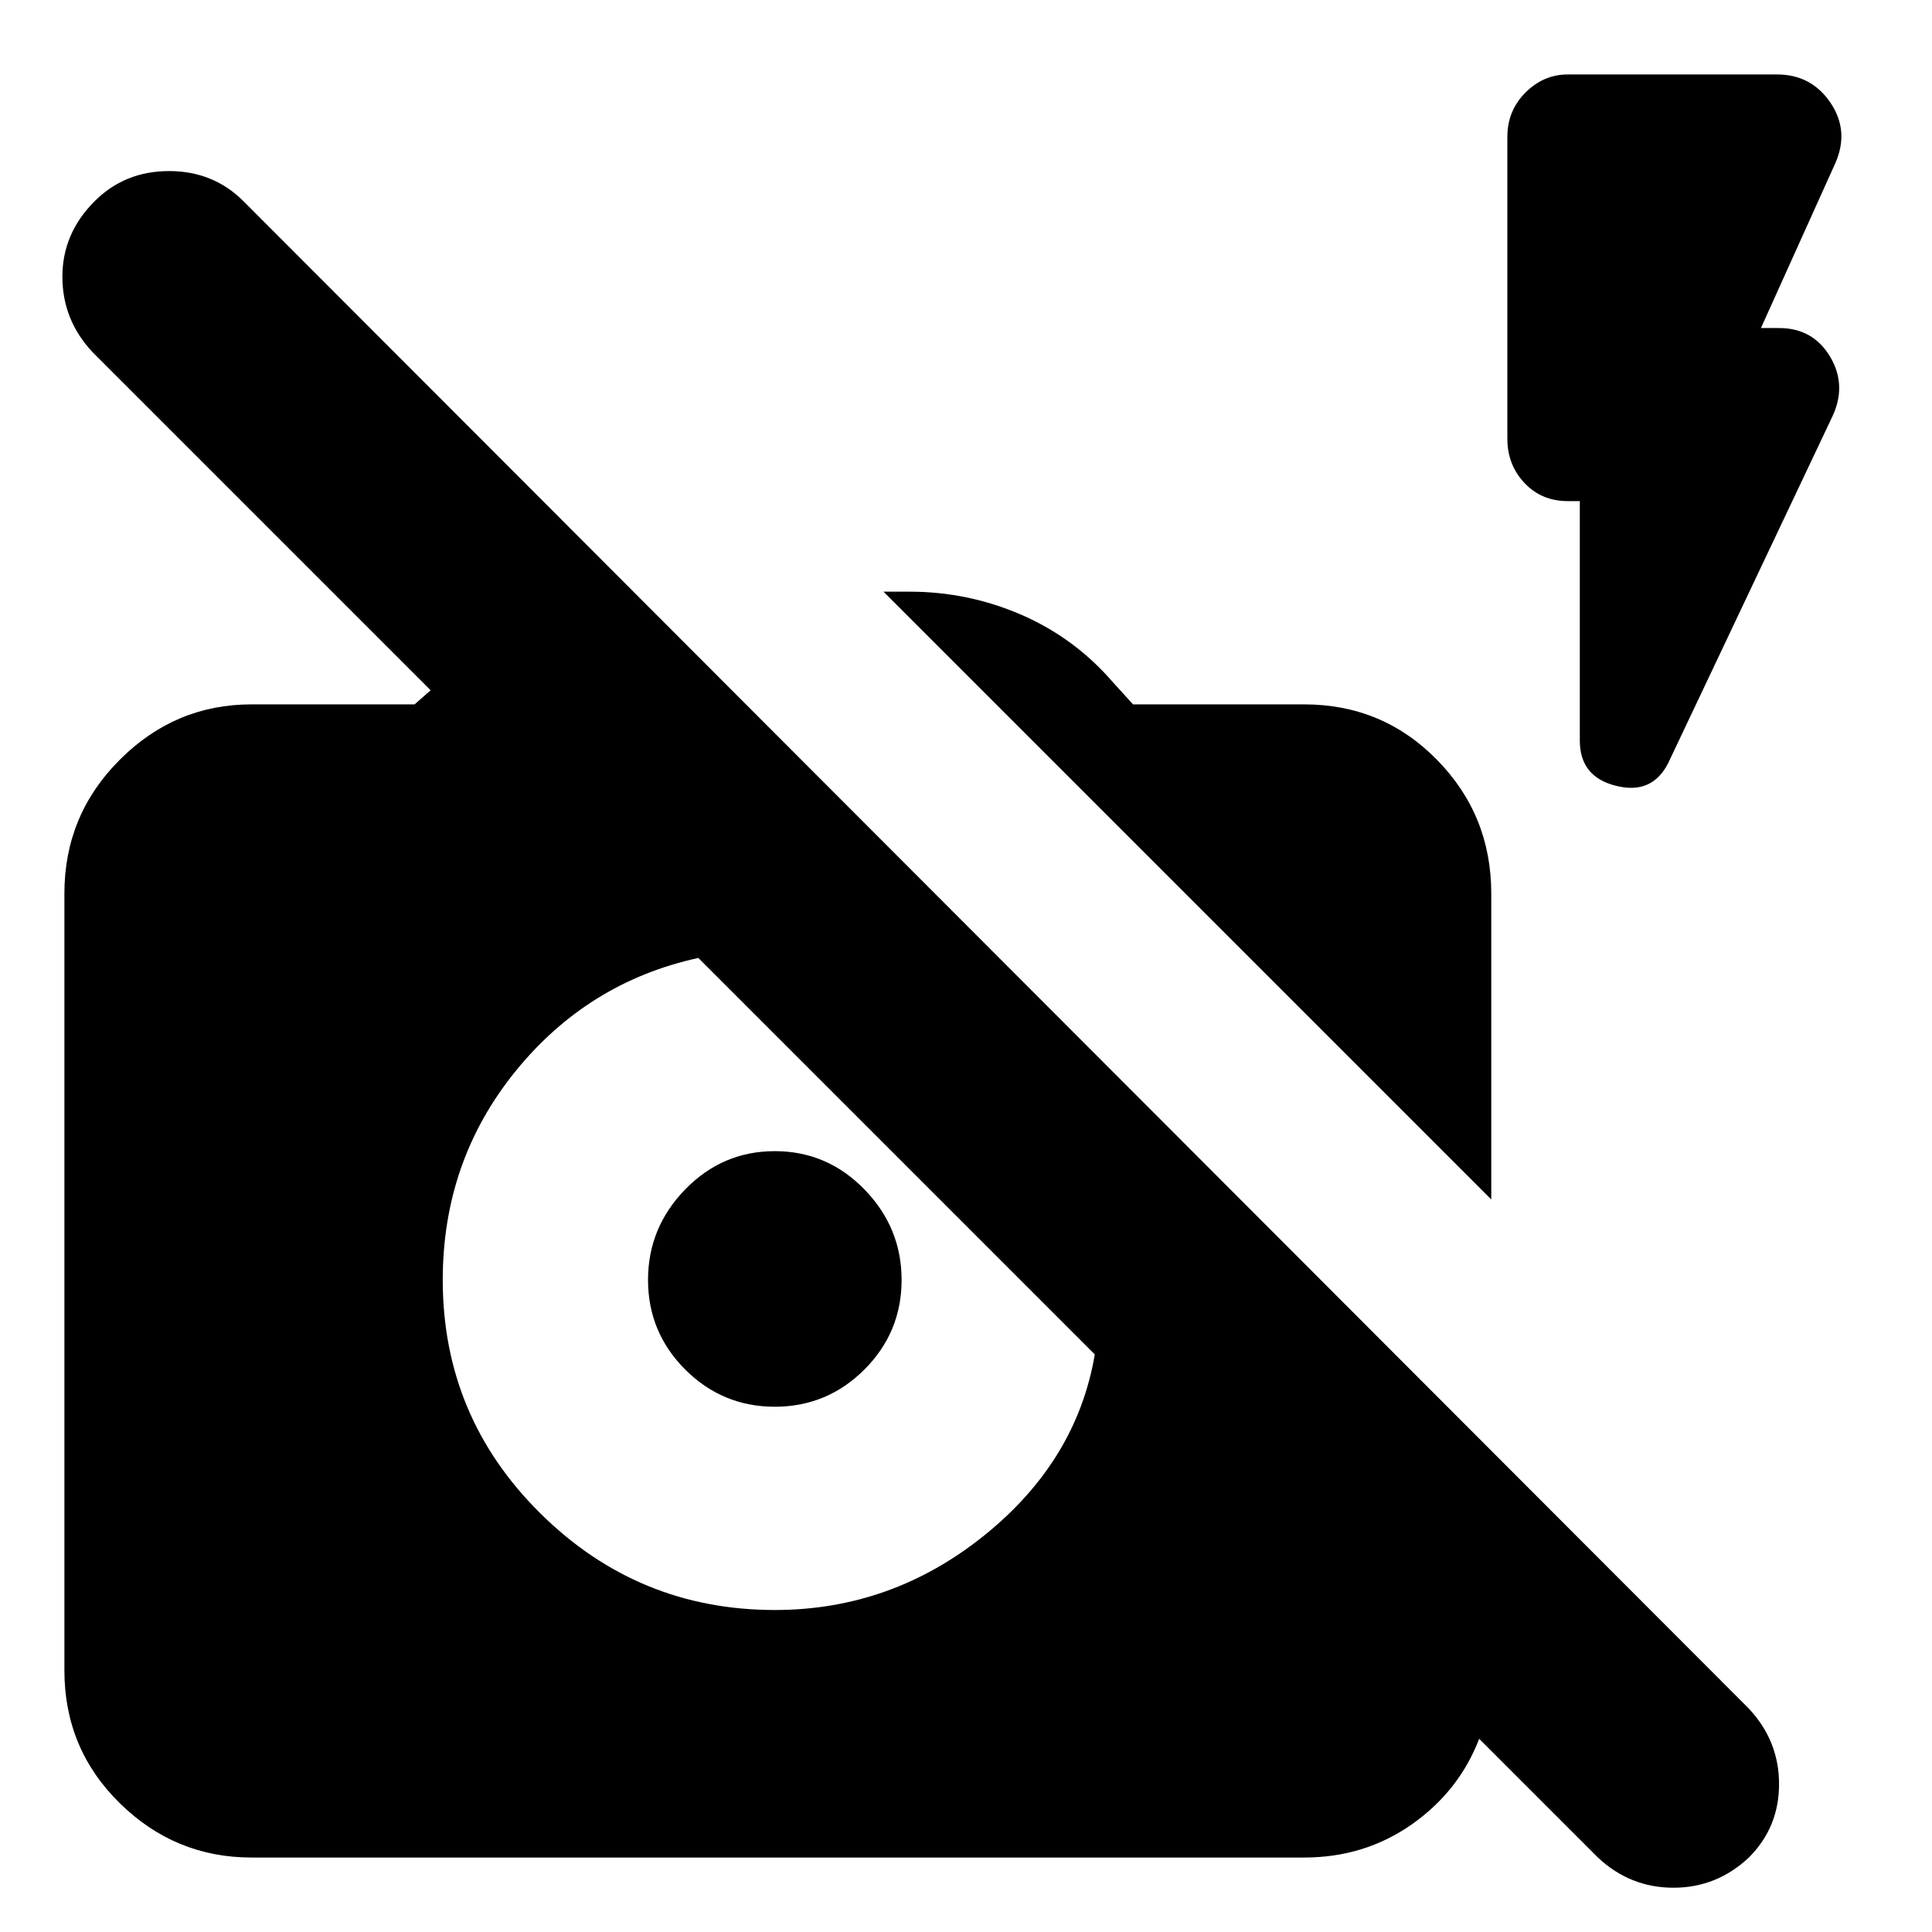 <svg xmlns="http://www.w3.org/2000/svg" height="24" width="24"><path d="M19.85 23.075 18.375 21.6Q18.125 22.25 17.538 22.663Q16.95 23.075 16.2 23.075H3.125Q2.175 23.075 1.488 22.4Q0.8 21.725 0.8 20.75V11.1Q0.8 10.125 1.488 9.438Q2.175 8.75 3.125 8.75H5.15L5.35 8.575L1.15 4.375Q0.775 3.975 0.775 3.437Q0.775 2.9 1.175 2.5Q1.55 2.125 2.1 2.125Q2.65 2.125 3.025 2.5L21.725 21.225Q22.1 21.625 22.1 22.163Q22.1 22.7 21.725 23.075Q21.325 23.45 20.788 23.45Q20.25 23.45 19.85 23.075ZM8.675 11.9Q8.675 11.9 8.675 11.9Q8.675 11.9 8.675 11.9Q7.3 12.2 6.4 13.312Q5.5 14.425 5.5 15.9Q5.5 17.6 6.713 18.8Q7.925 20 9.625 20Q11.075 20 12.225 19.075Q13.375 18.15 13.6 16.825Q13.6 16.825 13.6 16.825Q13.6 16.825 13.6 16.825ZM9.625 17.475Q8.975 17.475 8.512 17.013Q8.05 16.55 8.05 15.9Q8.05 15.25 8.512 14.775Q8.975 14.3 9.625 14.3Q10.275 14.3 10.738 14.775Q11.2 15.25 11.2 15.9Q11.2 16.55 10.738 17.013Q10.275 17.475 9.625 17.475ZM18.525 14.9 10.975 7.35H11.3Q12.025 7.35 12.688 7.637Q13.35 7.925 13.825 8.475L14.075 8.75H16.2Q17.175 8.75 17.85 9.438Q18.525 10.125 18.525 11.1ZM19.625 6.225H19.475Q19.15 6.225 18.938 6Q18.725 5.775 18.725 5.45V1.7Q18.725 1.375 18.95 1.15Q19.175 0.925 19.475 0.925H22.075Q22.5 0.925 22.738 1.275Q22.975 1.625 22.8 2.025L21.875 4.075H22.1Q22.525 4.075 22.738 4.437Q22.95 4.8 22.75 5.2L20.725 9.475Q20.525 9.875 20.075 9.762Q19.625 9.65 19.625 9.2Z"/></svg>